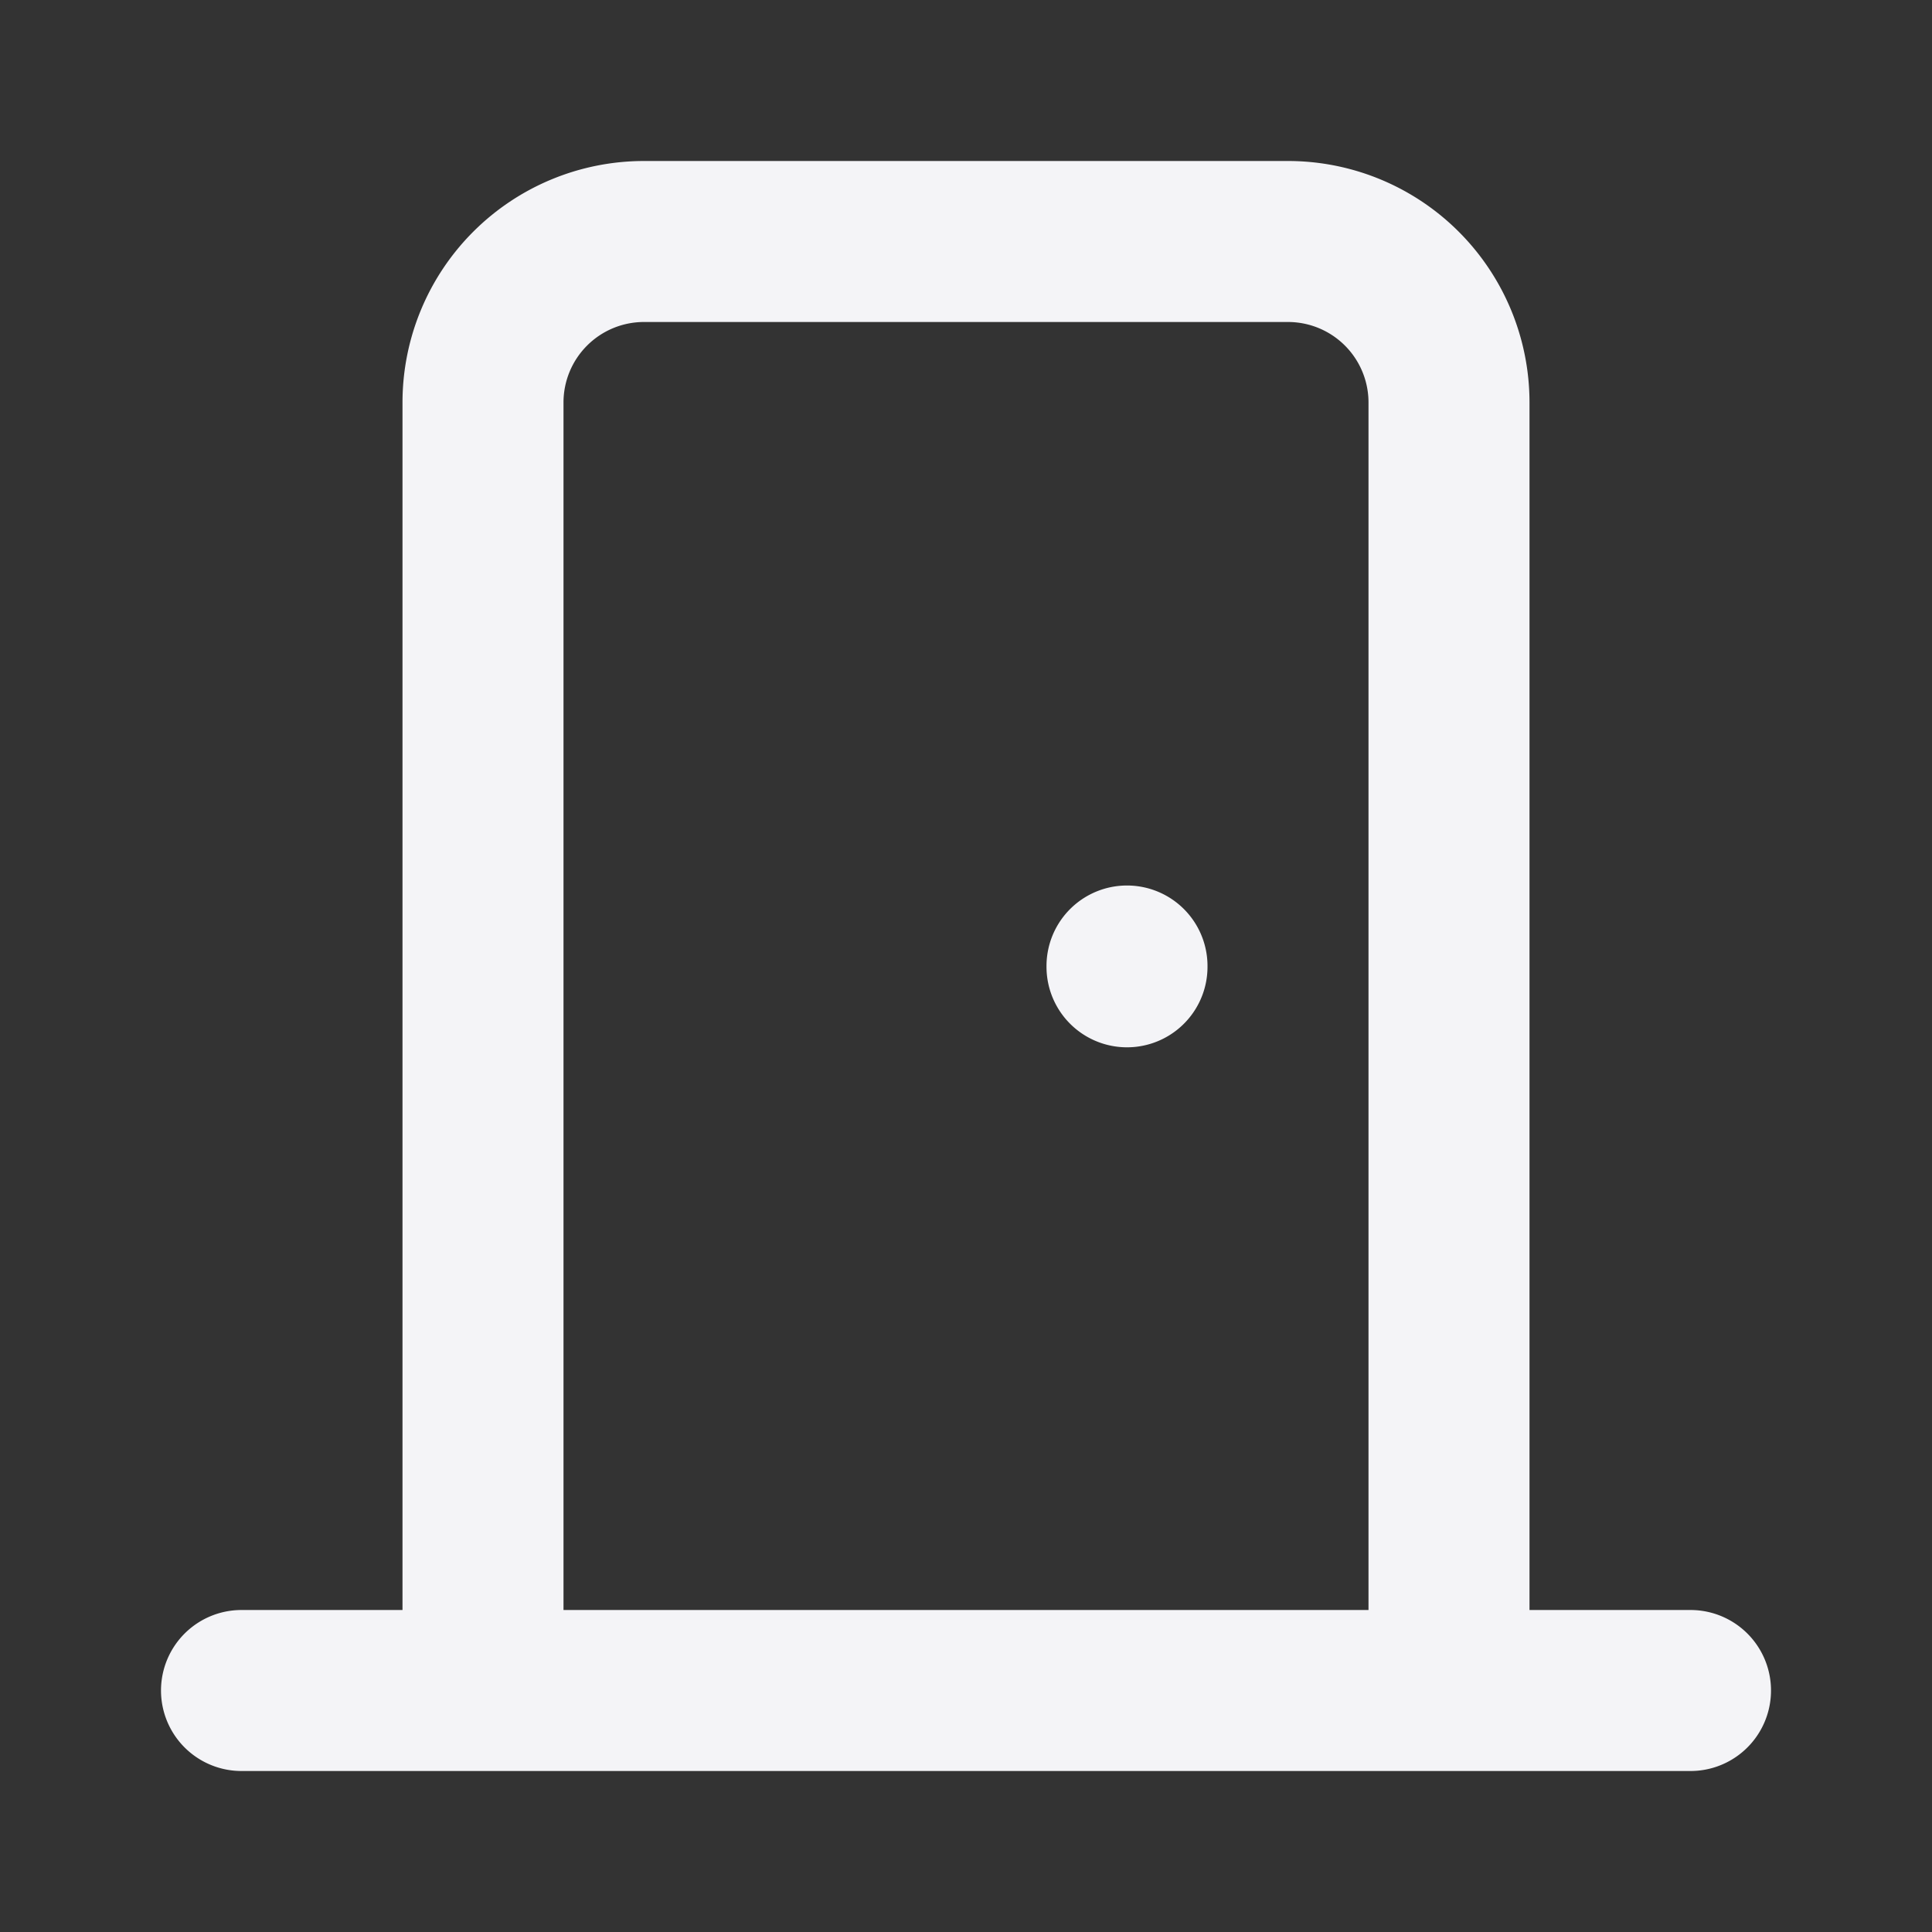 <svg fill="none" height="24" stroke="#f4f4f7" stroke-linecap="round" stroke-linejoin="round" stroke-width="2" width="24" xmlns="http://www.w3.org/2000/svg"><rect width="100%" height="100%" fill="#333333" stroke="none"/><path d="m0 0h24v24h-24z" stroke="none"/><path d="m14 12v.01m-11 8.99h18m-15 0v-16a2 2 0 0 1 2-2h8a2 2 0 0 1 2 2v16"/></svg>